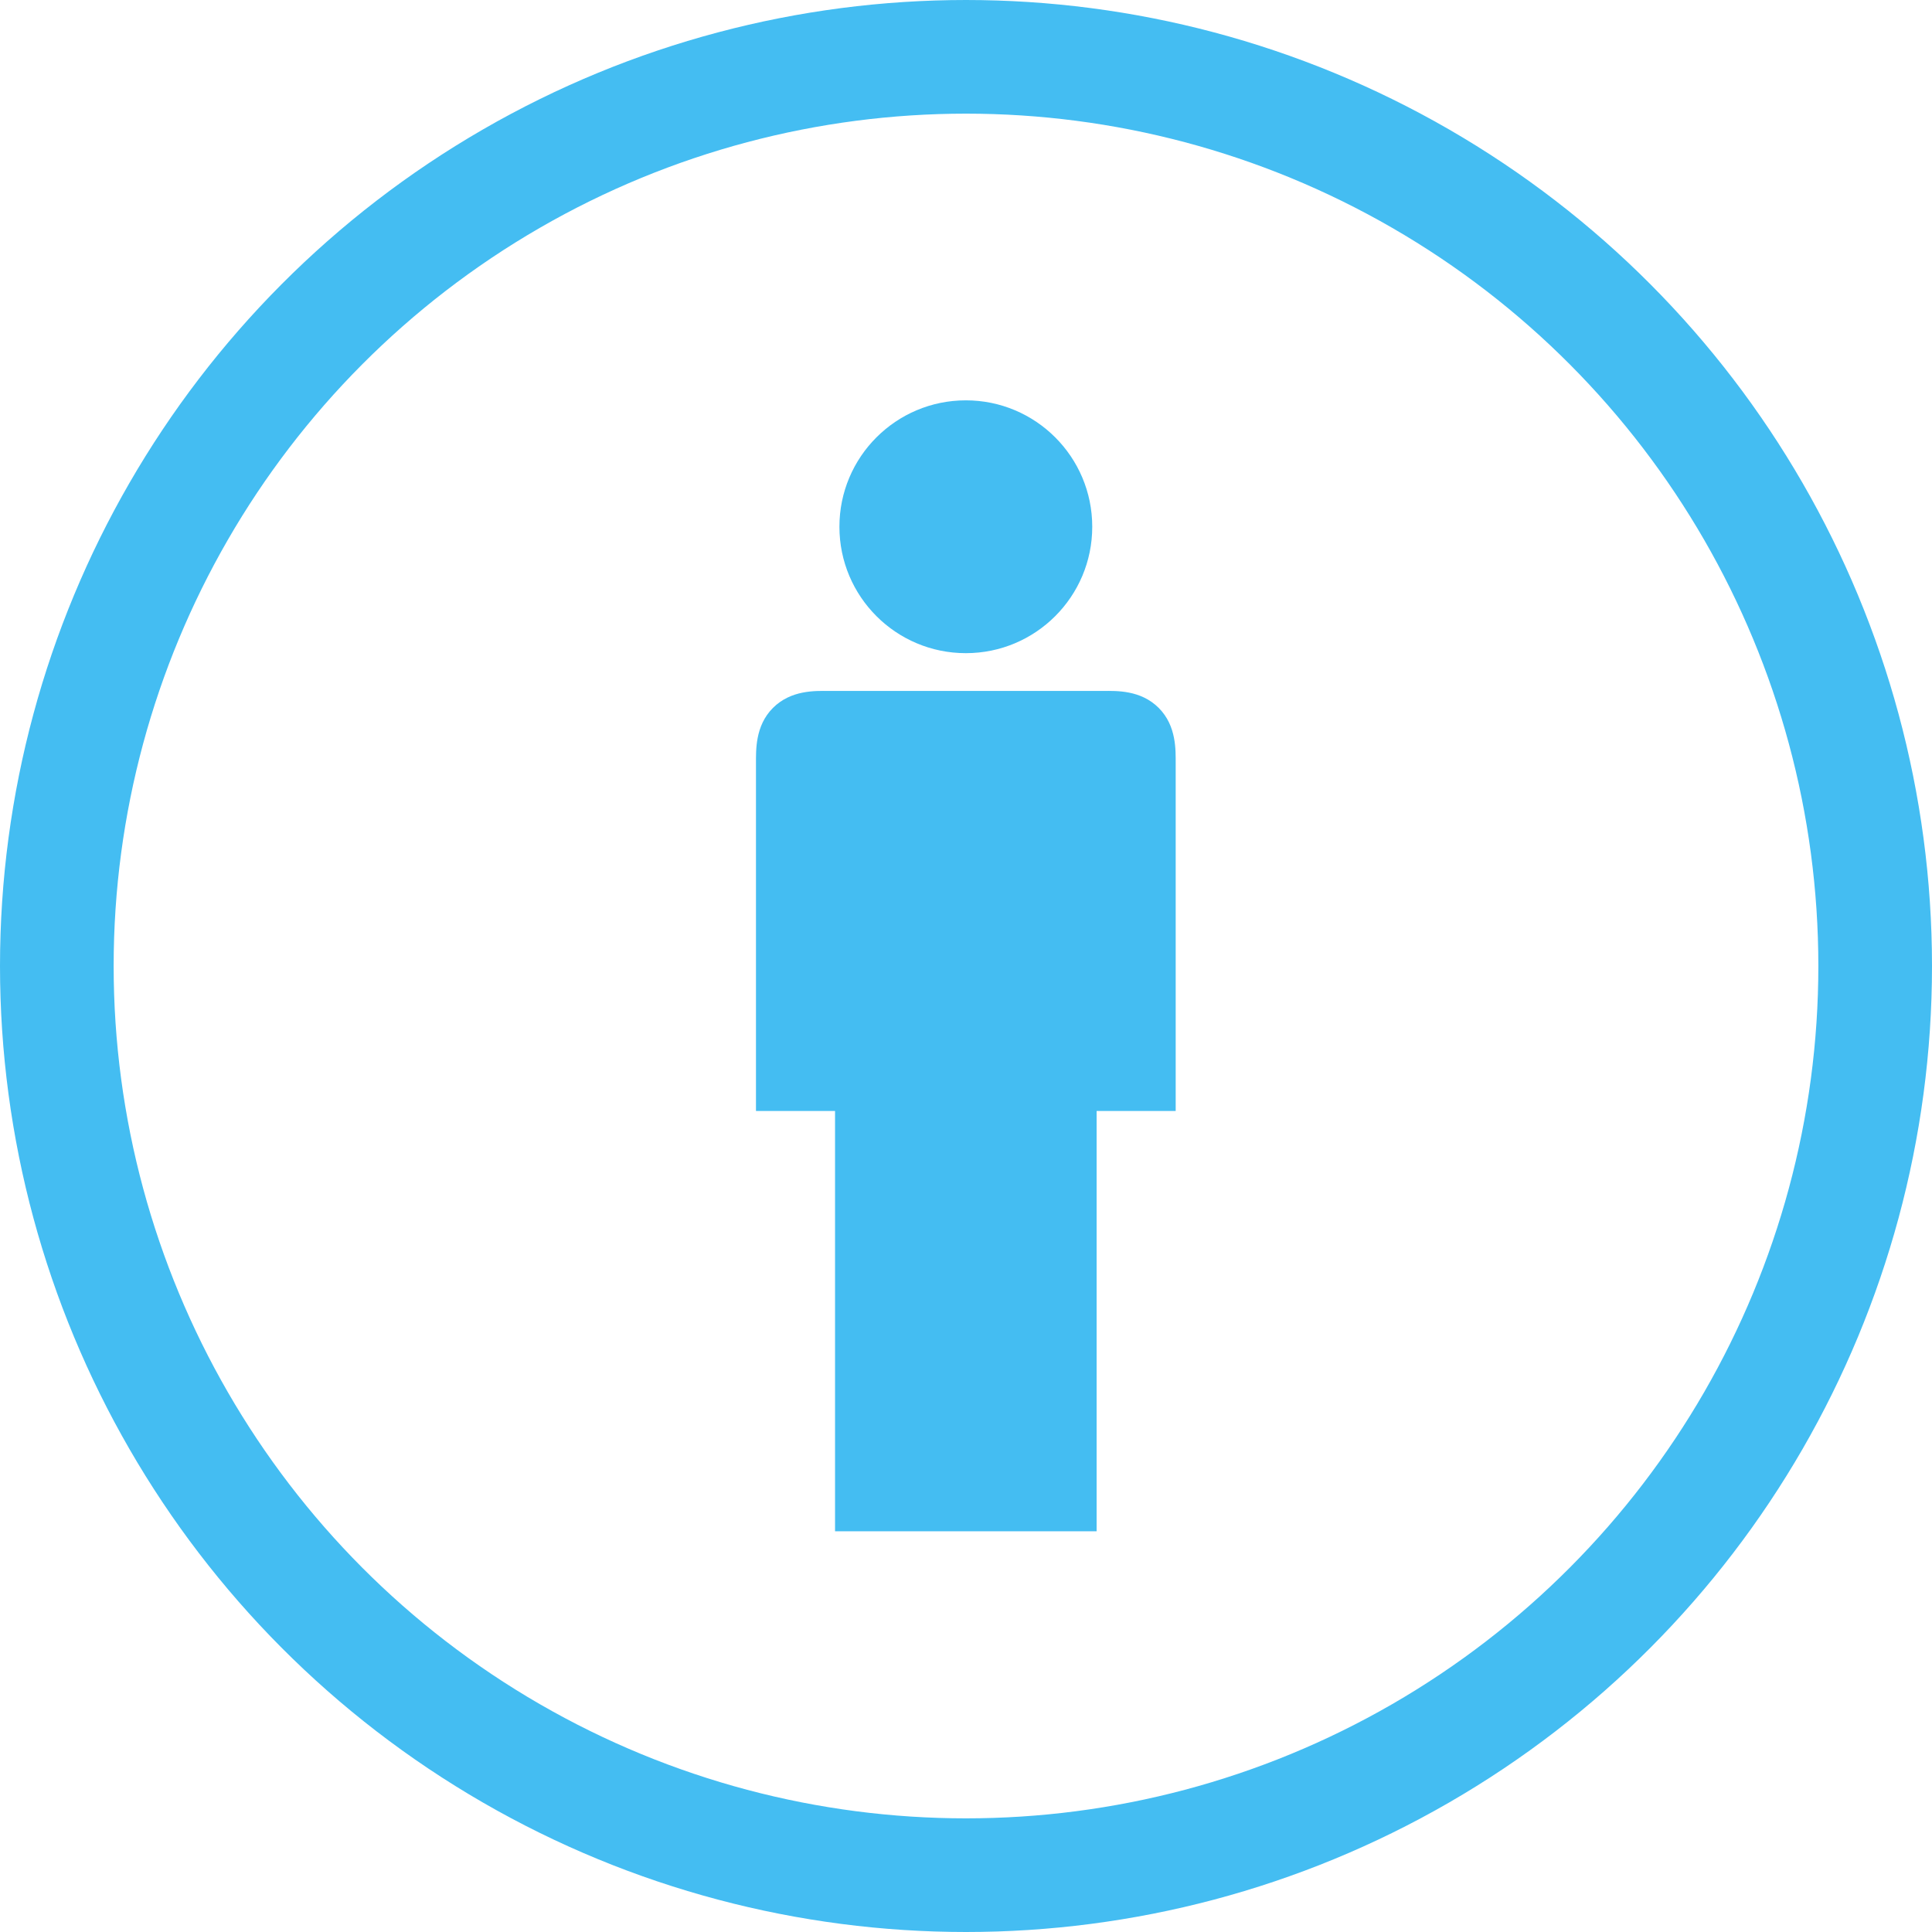 <?xml version="1.0" encoding="UTF-8" standalone="no"?>
<!-- Created with Inkscape (http://www.inkscape.org/) -->

<svg
   xmlns:dc="http://purl.org/dc/elements/1.1/"
   xmlns:cc="http://creativecommons.org/ns#"
   xmlns:rdf="http://www.w3.org/1999/02/22-rdf-syntax-ns#"
   xmlns:svg="http://www.w3.org/2000/svg"
   xmlns="http://www.w3.org/2000/svg"
   xmlns:sodipodi="http://sodipodi.sourceforge.net/DTD/sodipodi-0.dtd"
   xmlns:inkscape="http://www.inkscape.org/namespaces/inkscape"
   id="svg1325"
   sodipodi:version="0.32"
   inkscape:version="0.92.5 (2060ec1f9f, 2020-04-08)"
   width="136"
   height="136"
   sodipodi:docname="by.svg"
   version="1.0">
  <defs
     id="defs1328" />
  <sodipodi:namedview
     inkscape:window-height="1000"
     inkscape:window-width="1280"
     inkscape:pageshadow="2"
     inkscape:pageopacity="0.0"
     borderopacity="1.0"
     bordercolor="#666666"
     pagecolor="#ffffff"
     id="base"
     fill="#000000"
     inkscape:zoom="2.0000001"
     inkscape:cx="25.891768"
     inkscape:cy="40.75028"
     inkscape:window-x="0"
     inkscape:window-y="53"
     inkscape:current-layer="layer3"
     showgrid="false"
     fit-margin-top="0"
     fit-margin-left="0"
     fit-margin-right="0"
     fit-margin-bottom="0"
     inkscape:window-maximized="0" />
  <g
     inkscape:groupmode="layer"
     id="layer3"
     inkscape:label="Dessin"
     style="display:inline"
     transform="translate(19.033,37.764)">
    <g
       id="g6525"
       transform="matrix(1.924,0,0,1.924,-12.613,-31.345)"
       style="fill:#44bdf2;fill-opacity:1;stroke:none;stroke-width:0.52;stroke-opacity:1">
      <circle
         transform="translate(-0.062,0.186)"
         id="path2838"
         style="opacity:1;fill:#44bdf2;fill-opacity:1;fill-rule:evenodd;stroke:none;stroke-width:0.016;stroke-linecap:butt;stroke-linejoin:miter;stroke-miterlimit:4;stroke-dasharray:none;stroke-dashoffset:0;stroke-opacity:1"
         cx="32.062"
         cy="15.75"
         r="4.625" />
      <path
         sodipodi:nodetypes="ccccssccssccc"
         d="m 27.215,52.689 h 9.57 V 37.311 h 2.893 c 0,0 -0.001,-10.99 0,-12.72 -0.003,-0.456 0.041,-1.365 -0.621,-2.027 -0.662,-0.662 -1.555,-0.622 -2.027,-0.621 -0.472,0.001 -9.589,0.001 -10.06,0 -0.472,-0.001 -1.365,-0.041 -2.027,0.621 -0.662,0.662 -0.618,1.571 -0.621,2.027 0.001,1.73 0,12.72 0,12.72 h 2.893 z"
         style="opacity:1;fill:#44bdf2;fill-opacity:1;fill-rule:evenodd;stroke:none;stroke-width:0.52px;stroke-linecap:butt;stroke-linejoin:miter;stroke-opacity:1"
         id="path3572"
         inkscape:connector-curvature="0" />
    </g>
    <circle
       style="fill:none;stroke:#44bdf2;stroke-width:8;stroke-miterlimit:4;stroke-dasharray:none;stroke-opacity:1"
       cx="48.967"
       cy="30.236"
       r="64"
       id="circle2" />
  </g>
</svg>
